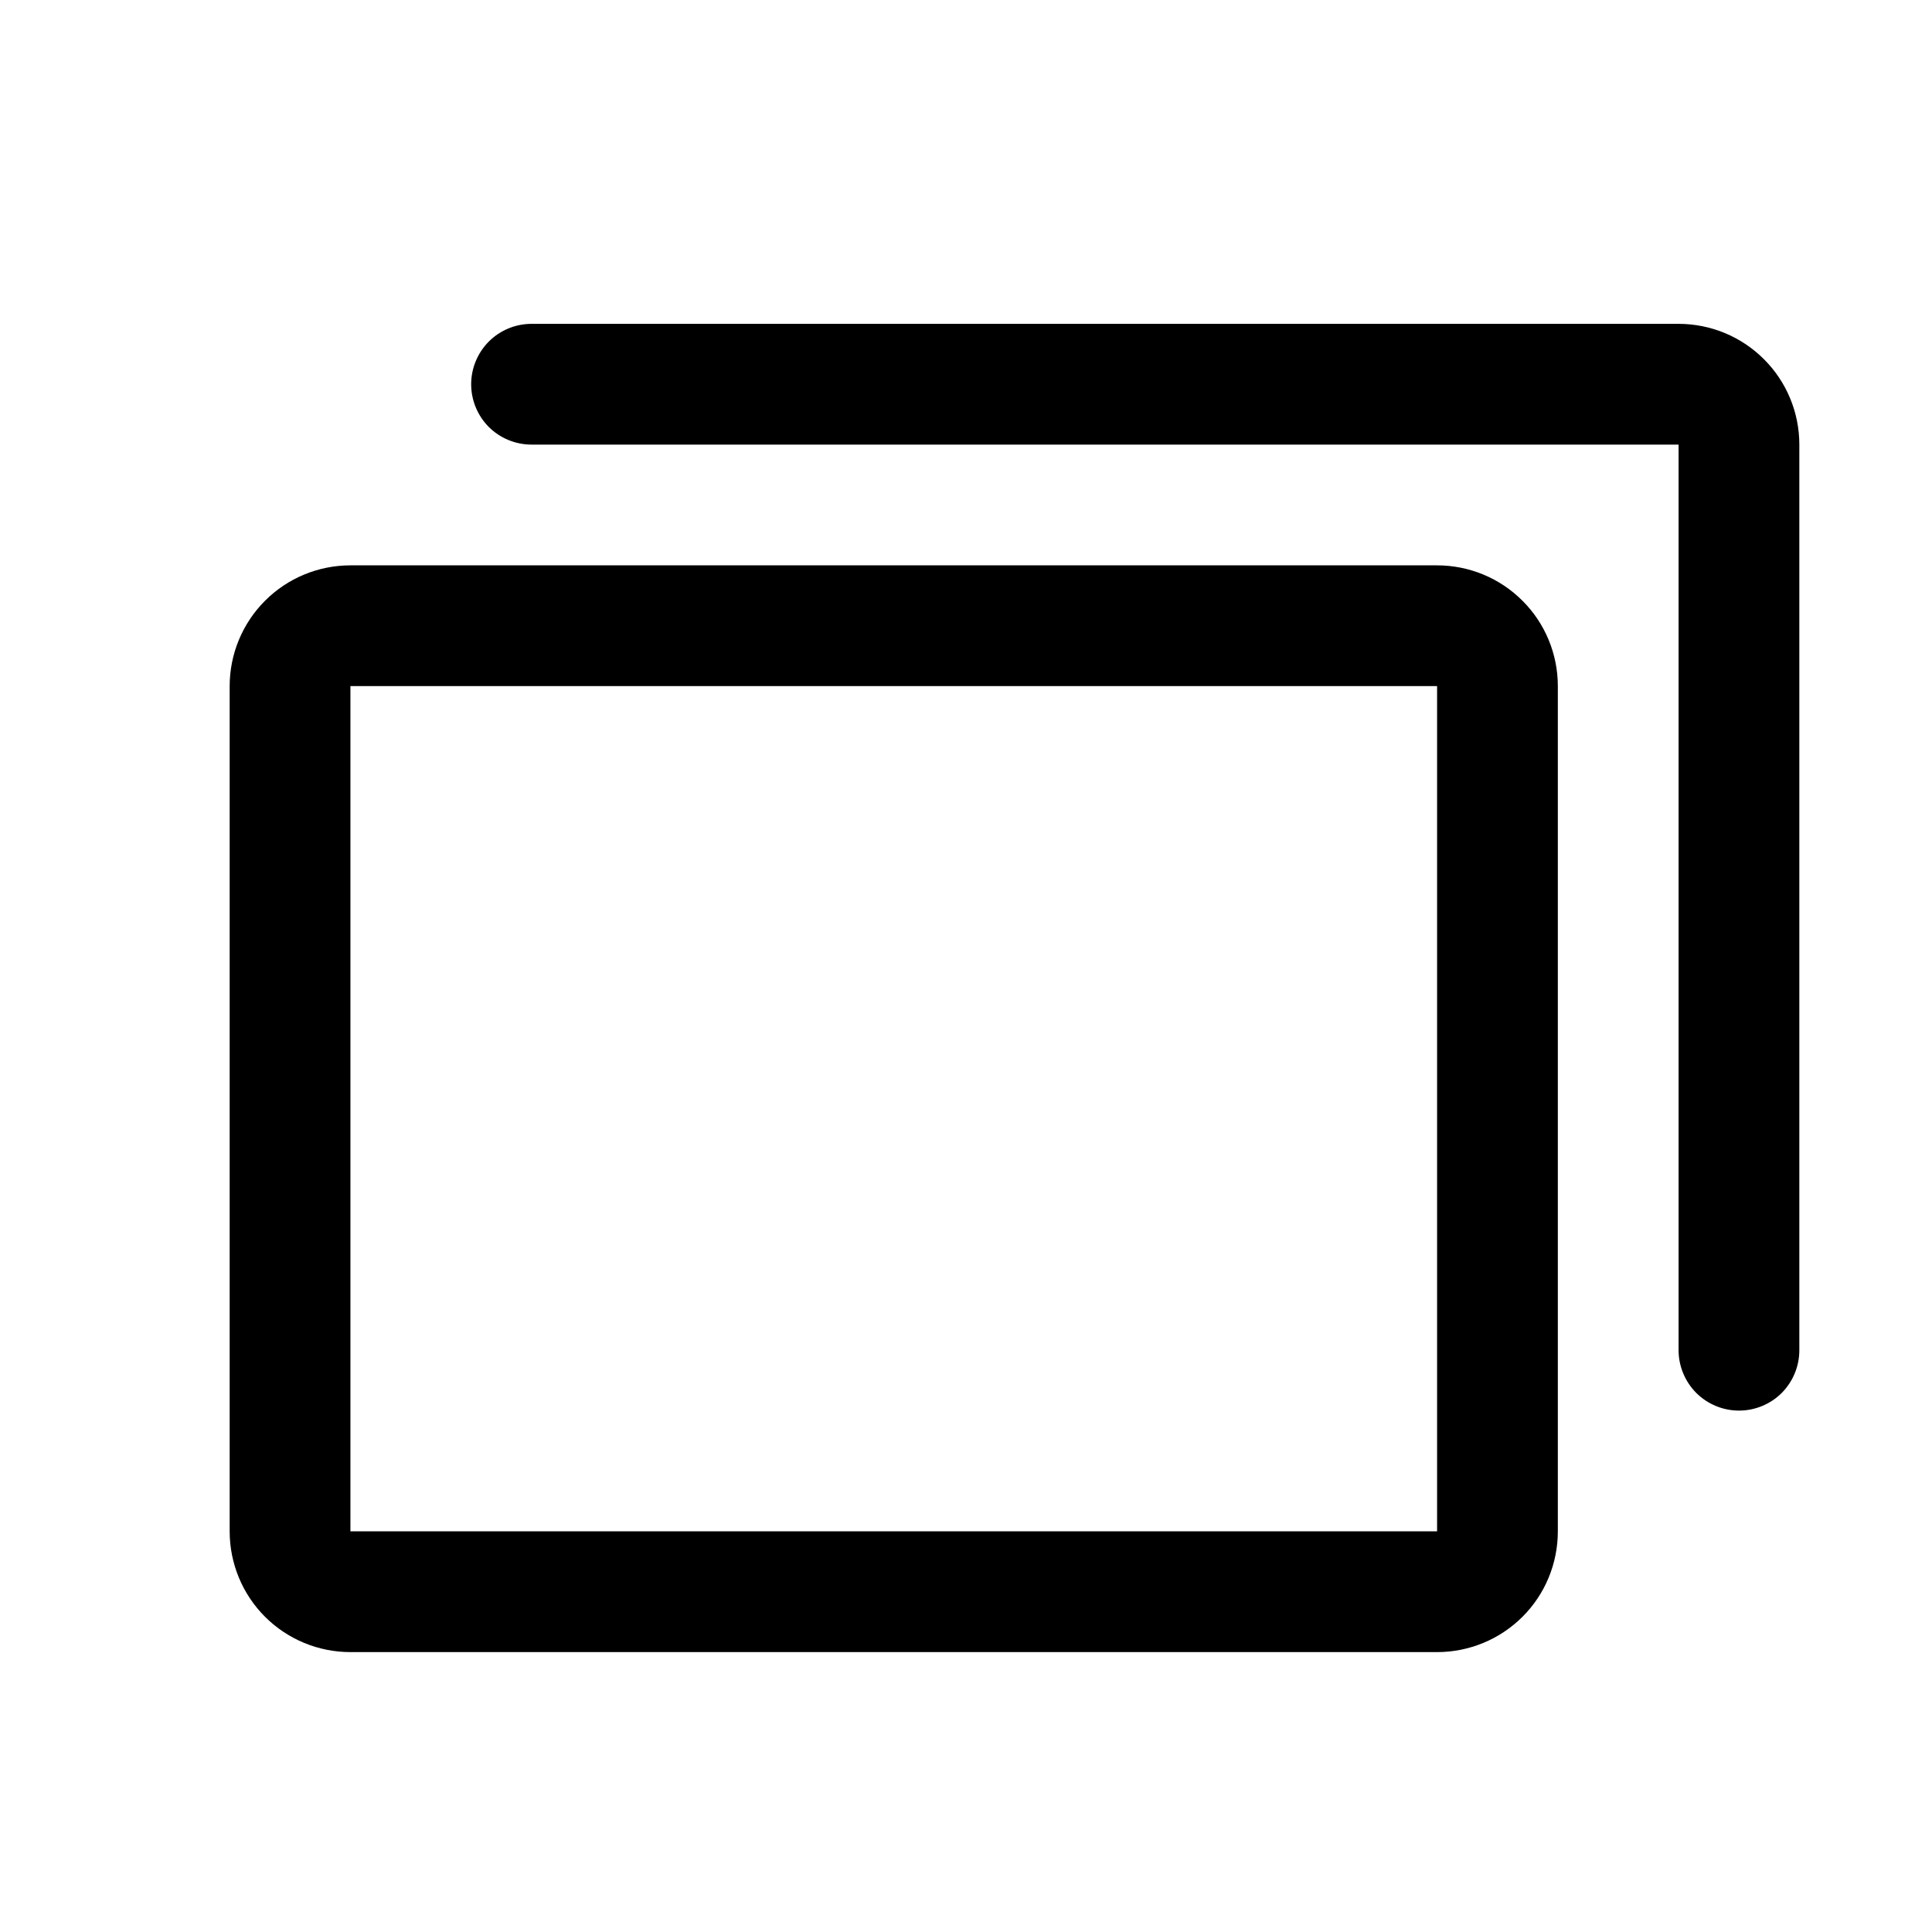 <svg width="60" height="60" viewBox="0 0 24 24" fill="none" xmlns="http://www.w3.org/2000/svg">
<g id="card">
<path id="Vector" d="M17.852 7.023H4.353C3.955 7.023 3.573 7.181 3.292 7.463C3.011 7.744 2.853 8.126 2.853 8.523V19.023C2.853 19.421 3.011 19.803 3.292 20.084C3.573 20.365 3.955 20.523 4.353 20.523H17.852C18.25 20.523 18.632 20.365 18.913 20.084C19.195 19.803 19.352 19.421 19.352 19.023V8.523C19.352 8.126 19.195 7.744 18.913 7.463C18.632 7.181 18.25 7.023 17.852 7.023ZM17.852 19.023H4.353V8.523H17.852V19.023ZM22.352 5.523V16.773C22.352 16.972 22.273 17.163 22.133 17.304C21.992 17.444 21.802 17.523 21.602 17.523C21.404 17.523 21.213 17.444 21.072 17.304C20.932 17.163 20.852 16.972 20.852 16.773V5.523H6.603C6.404 5.523 6.213 5.444 6.072 5.304C5.932 5.163 5.853 4.972 5.853 4.773C5.853 4.575 5.932 4.384 6.072 4.243C6.213 4.102 6.404 4.023 6.603 4.023H20.852C21.25 4.023 21.632 4.181 21.913 4.463C22.195 4.744 22.352 5.126 22.352 5.523Z" fill="black"/>
</g>
</svg>
